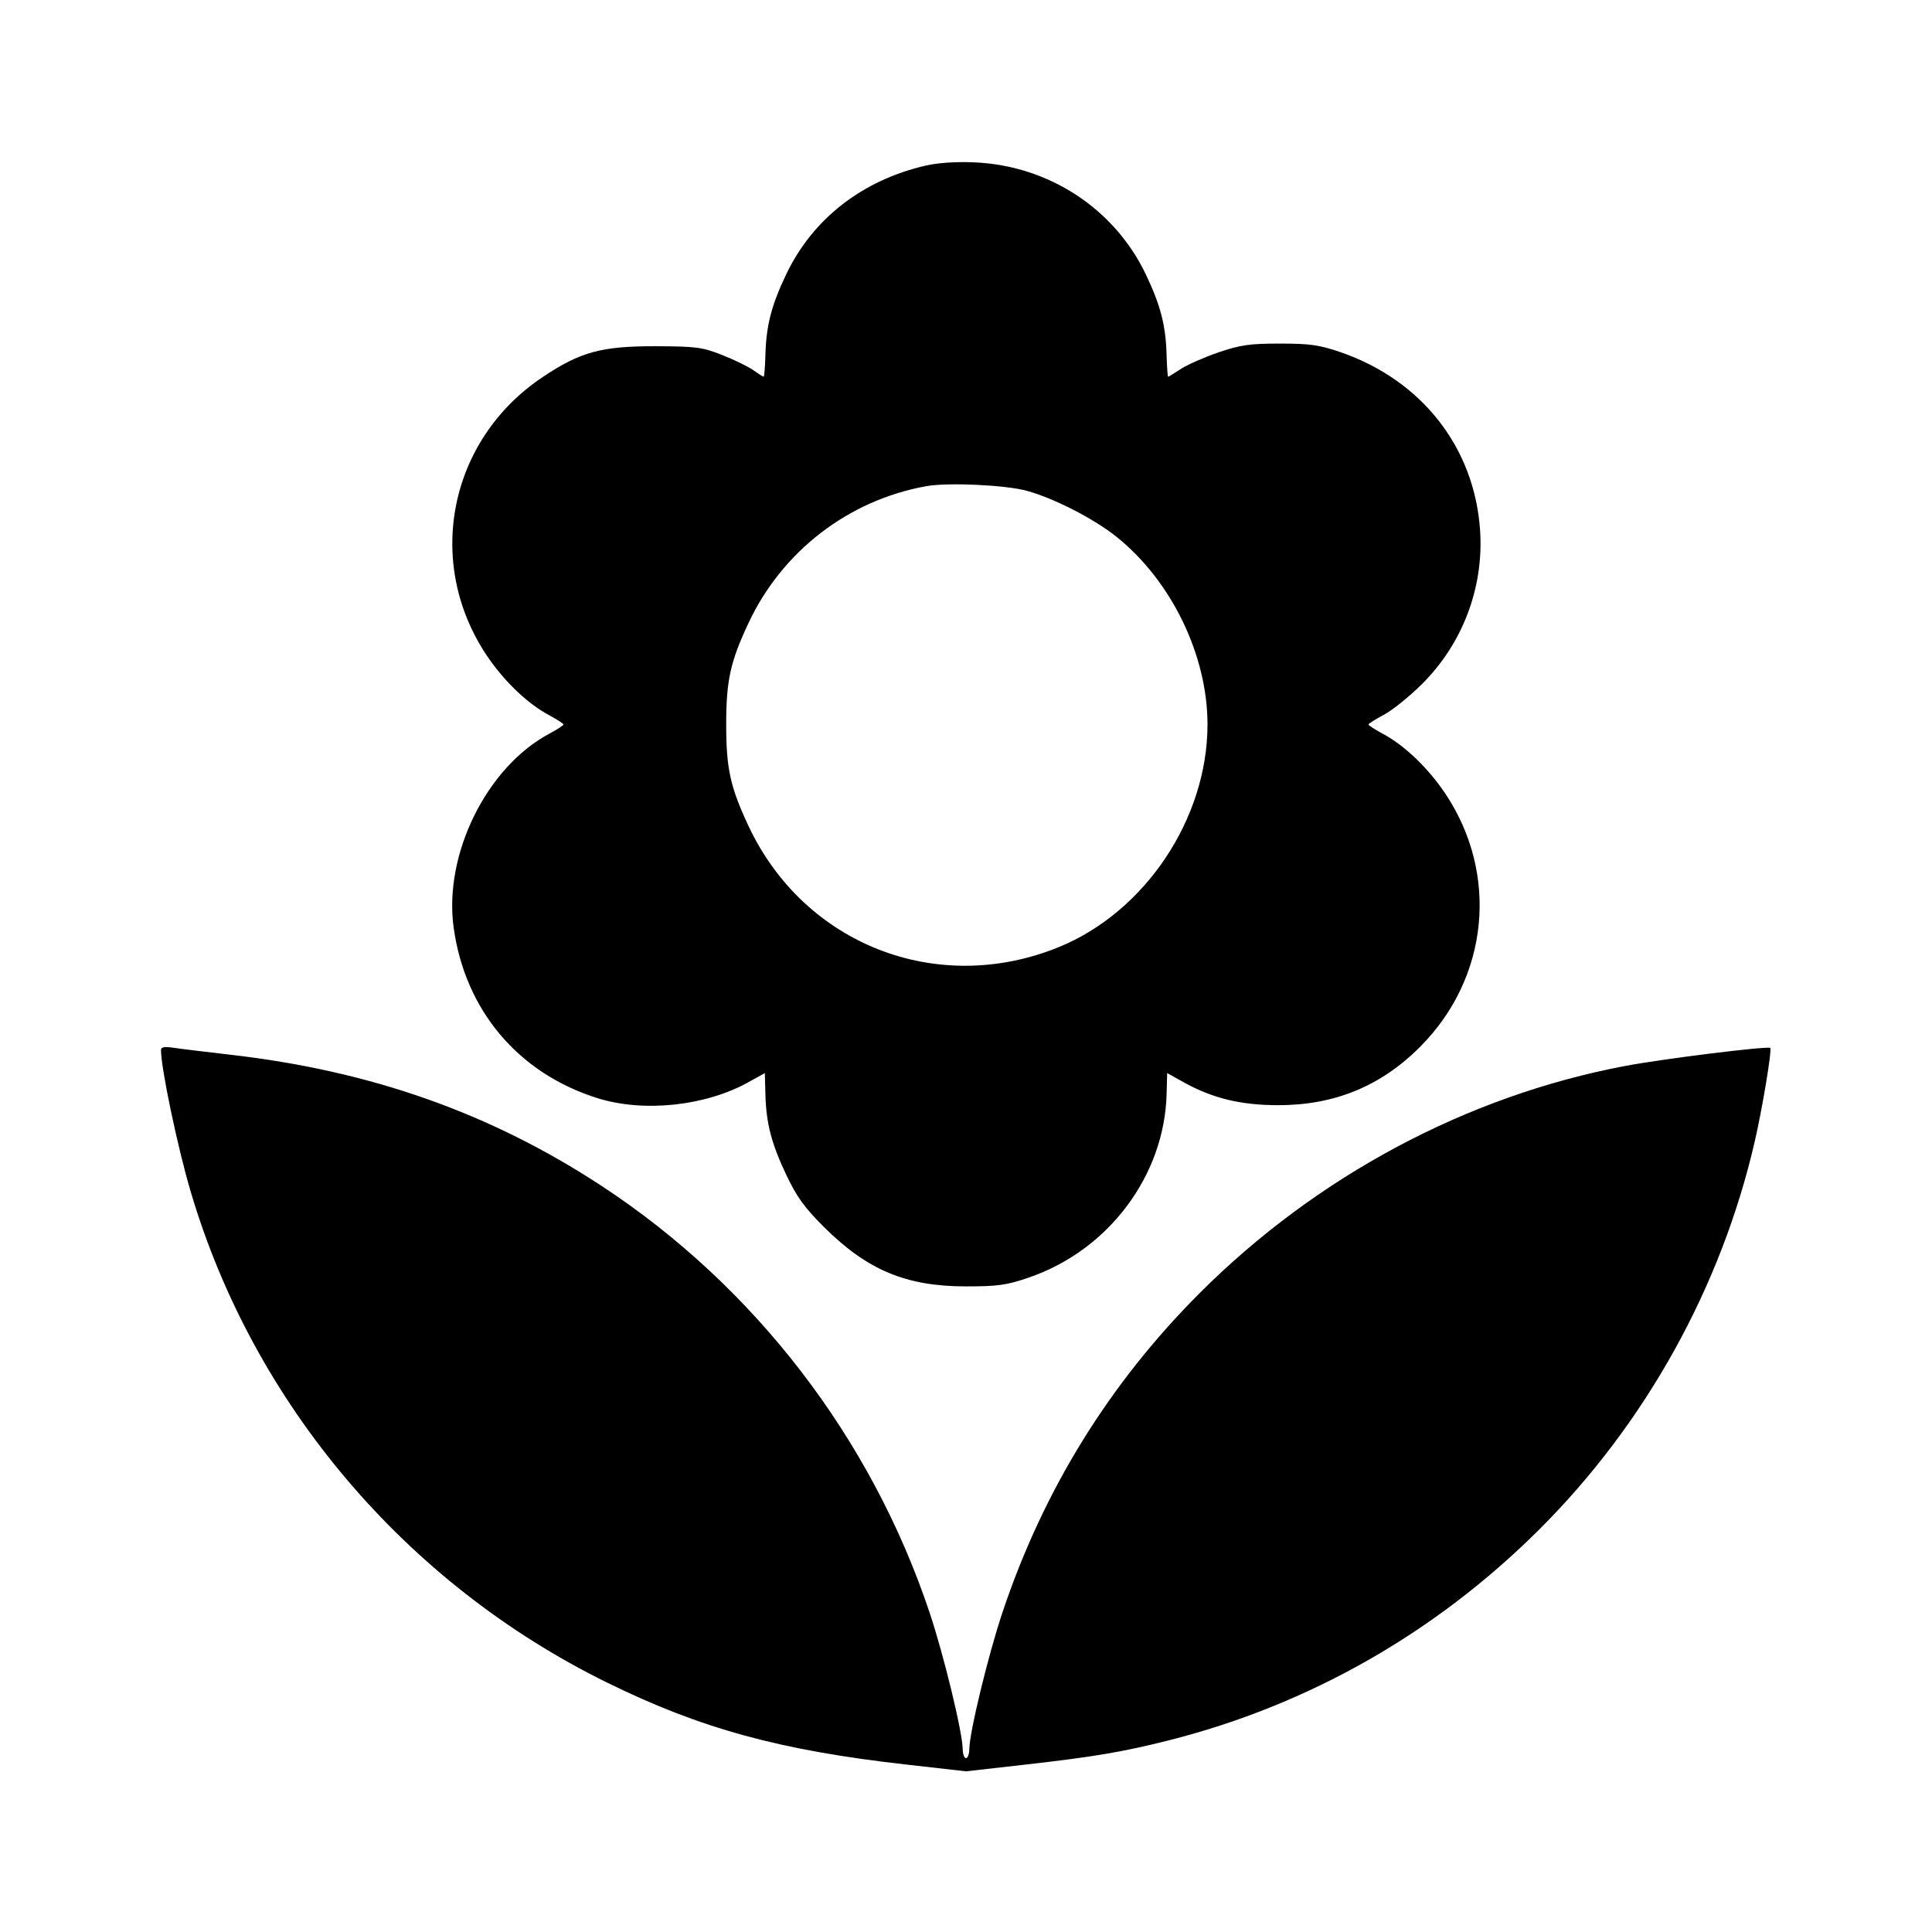 <svg viewBox="0 0 24 24" xmlns="http://www.w3.org/2000/svg"><path d="M11.500 2.057 C 10.709 2.239,10.094 2.720,9.765 3.411 C 9.582 3.795,9.518 4.044,9.508 4.413 C 9.504 4.560,9.494 4.680,9.486 4.680 C 9.479 4.680,9.421 4.644,9.359 4.599 C 9.297 4.555,9.123 4.470,8.973 4.411 C 8.723 4.312,8.652 4.303,8.140 4.301 C 7.470 4.300,7.209 4.371,6.740 4.685 C 5.577 5.463,5.272 6.984,6.046 8.142 C 6.261 8.462,6.555 8.744,6.828 8.888 C 6.922 8.939,7.000 8.989,7.000 9.000 C 7.000 9.011,6.922 9.061,6.828 9.112 C 6.046 9.526,5.508 10.615,5.636 11.527 C 5.779 12.551,6.438 13.332,7.420 13.641 C 7.995 13.822,8.763 13.741,9.300 13.442 L 9.501 13.330 9.508 13.592 C 9.518 13.958,9.583 14.206,9.770 14.600 C 9.898 14.869,9.995 15.003,10.236 15.243 C 10.774 15.778,11.256 15.980,12.000 15.980 C 12.397 15.980,12.504 15.965,12.781 15.870 C 13.770 15.531,14.464 14.607,14.492 13.592 L 14.499 13.330 14.700 13.442 C 15.062 13.644,15.414 13.729,15.880 13.729 C 16.579 13.729,17.155 13.492,17.642 13.003 C 18.495 12.148,18.623 10.859,17.954 9.858 C 17.739 9.538,17.445 9.256,17.172 9.112 C 17.078 9.061,17.000 9.011,17.000 9.000 C 17.000 8.989,17.086 8.935,17.190 8.880 C 17.294 8.825,17.508 8.653,17.664 8.498 C 18.167 7.998,18.431 7.305,18.387 6.600 C 18.322 5.563,17.662 4.719,16.644 4.372 C 16.389 4.285,16.269 4.268,15.900 4.268 C 15.527 4.268,15.411 4.284,15.140 4.376 C 14.964 4.436,14.753 4.529,14.671 4.582 C 14.589 4.636,14.517 4.680,14.511 4.680 C 14.505 4.680,14.496 4.560,14.492 4.413 C 14.482 4.044,14.418 3.795,14.235 3.411 C 13.846 2.593,13.028 2.057,12.106 2.017 C 11.879 2.007,11.649 2.022,11.500 2.057 M12.756 6.097 C 13.093 6.189,13.595 6.447,13.873 6.671 C 14.554 7.219,15.000 8.140,15.000 9.000 C 15.000 10.170,14.225 11.329,13.151 11.766 C 11.642 12.380,9.989 11.734,9.298 10.260 C 9.072 9.779,9.021 9.546,9.021 9.000 C 9.021 8.454,9.072 8.221,9.298 7.740 C 9.716 6.848,10.537 6.215,11.503 6.040 C 11.770 5.991,12.491 6.024,12.756 6.097 M2.000 13.046 C 2.001 13.276,2.206 14.252,2.368 14.800 C 3.148 17.441,5.039 19.671,7.540 20.901 C 8.701 21.472,9.684 21.742,11.250 21.919 L 12.000 22.004 12.750 21.919 C 13.581 21.825,13.955 21.762,14.520 21.619 C 16.260 21.179,17.834 20.283,19.121 19.000 C 20.440 17.685,21.380 15.993,21.798 14.180 C 21.891 13.779,22.014 13.040,21.991 13.018 C 21.964 12.991,20.656 13.153,20.187 13.242 C 18.223 13.613,16.357 14.610,14.903 16.063 C 13.778 17.189,12.961 18.511,12.453 20.030 C 12.275 20.562,12.042 21.524,12.041 21.730 C 12.040 21.791,12.022 21.840,12.000 21.840 C 11.978 21.840,11.960 21.791,11.959 21.730 C 11.958 21.524,11.725 20.562,11.547 20.030 C 10.820 17.859,9.374 15.979,7.472 14.731 C 6.093 13.827,4.608 13.302,2.860 13.102 C 2.552 13.066,2.232 13.028,2.150 13.015 C 2.040 12.999,2.000 13.007,2.000 13.046 " stroke="none" fill-rule="evenodd" fill="black"></path></svg>